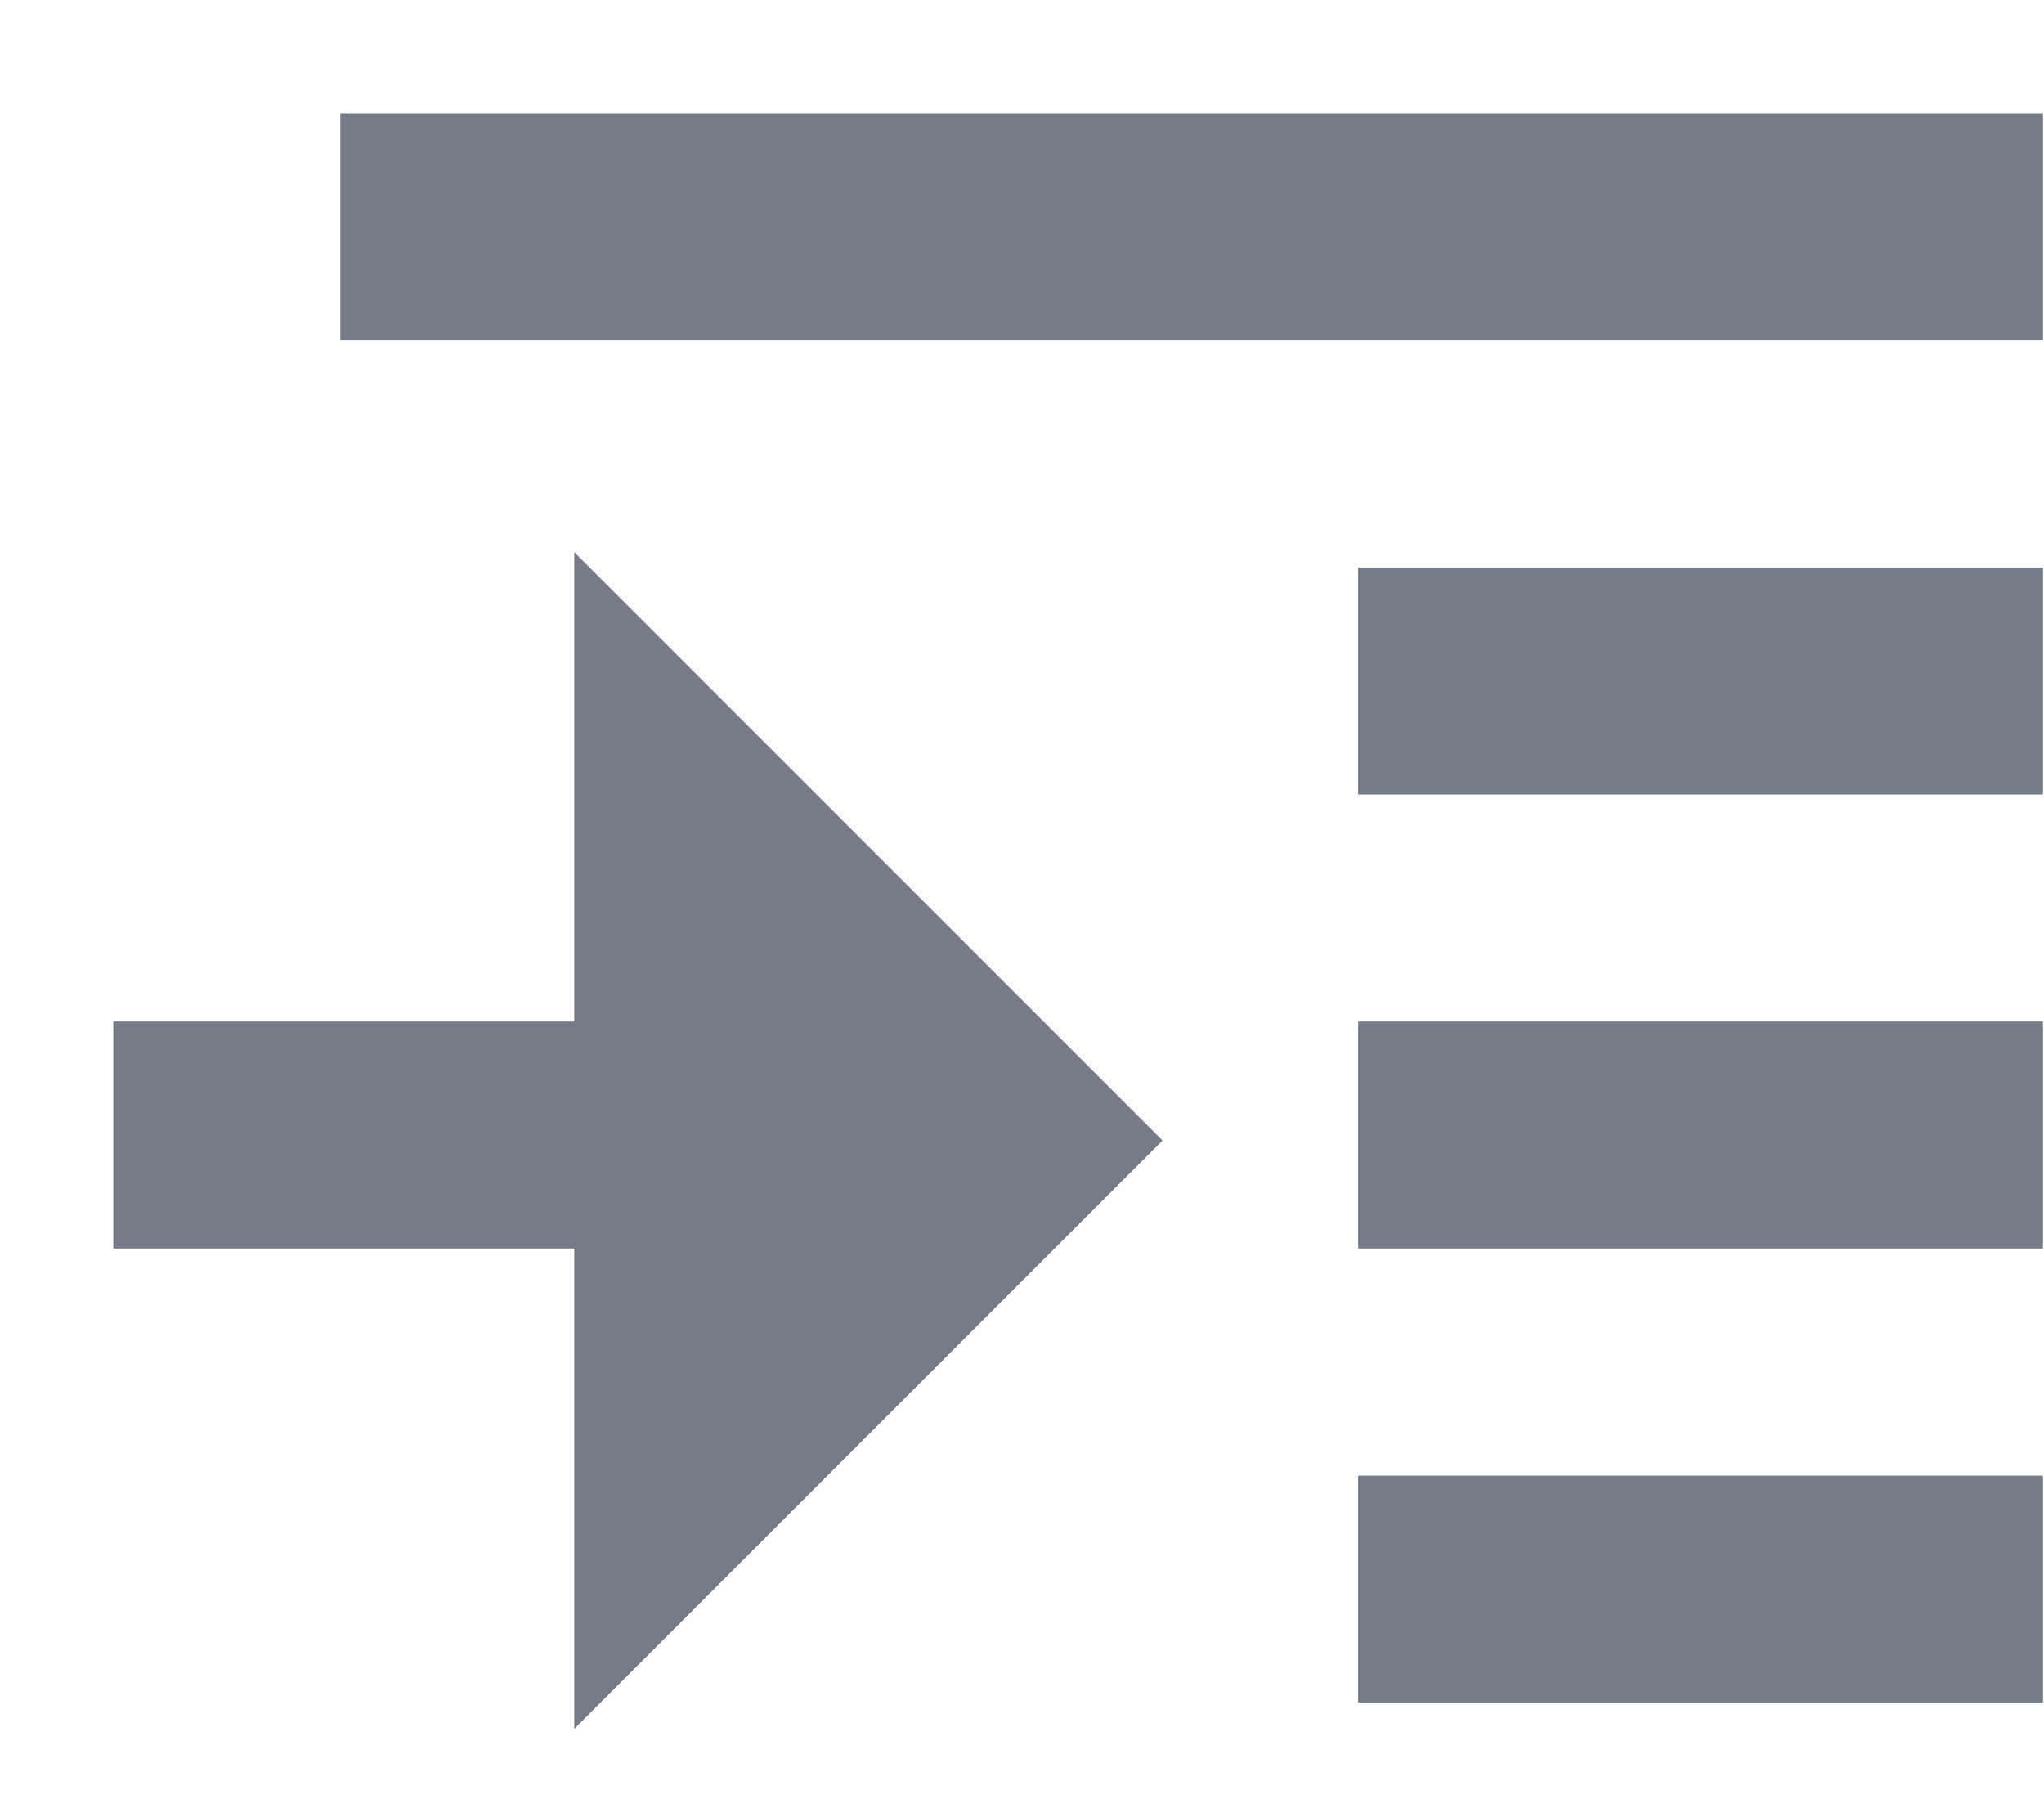 <svg width="18" height="16" viewBox="0 0 18 16" fill="none" xmlns="http://www.w3.org/2000/svg">
<path d="M17.991 0.997H2.997V2.996H17.991V0.997Z" fill="#767C87"/>
<path d="M10.238 10.042L5.057 4.861V8.994H0.998V10.993H5.057V15.223L10.238 10.042Z" fill="#767C87"/>
<path d="M17.991 4.996H11.96V6.995H17.991V4.996Z" fill="#767C87"/>
<path d="M11.96 8.994H17.991V10.993H11.96V8.994Z" fill="#767C87"/>
<path d="M17.991 12.993H11.96V14.992H17.991V12.993Z" fill="#767C87"/>
</svg>
